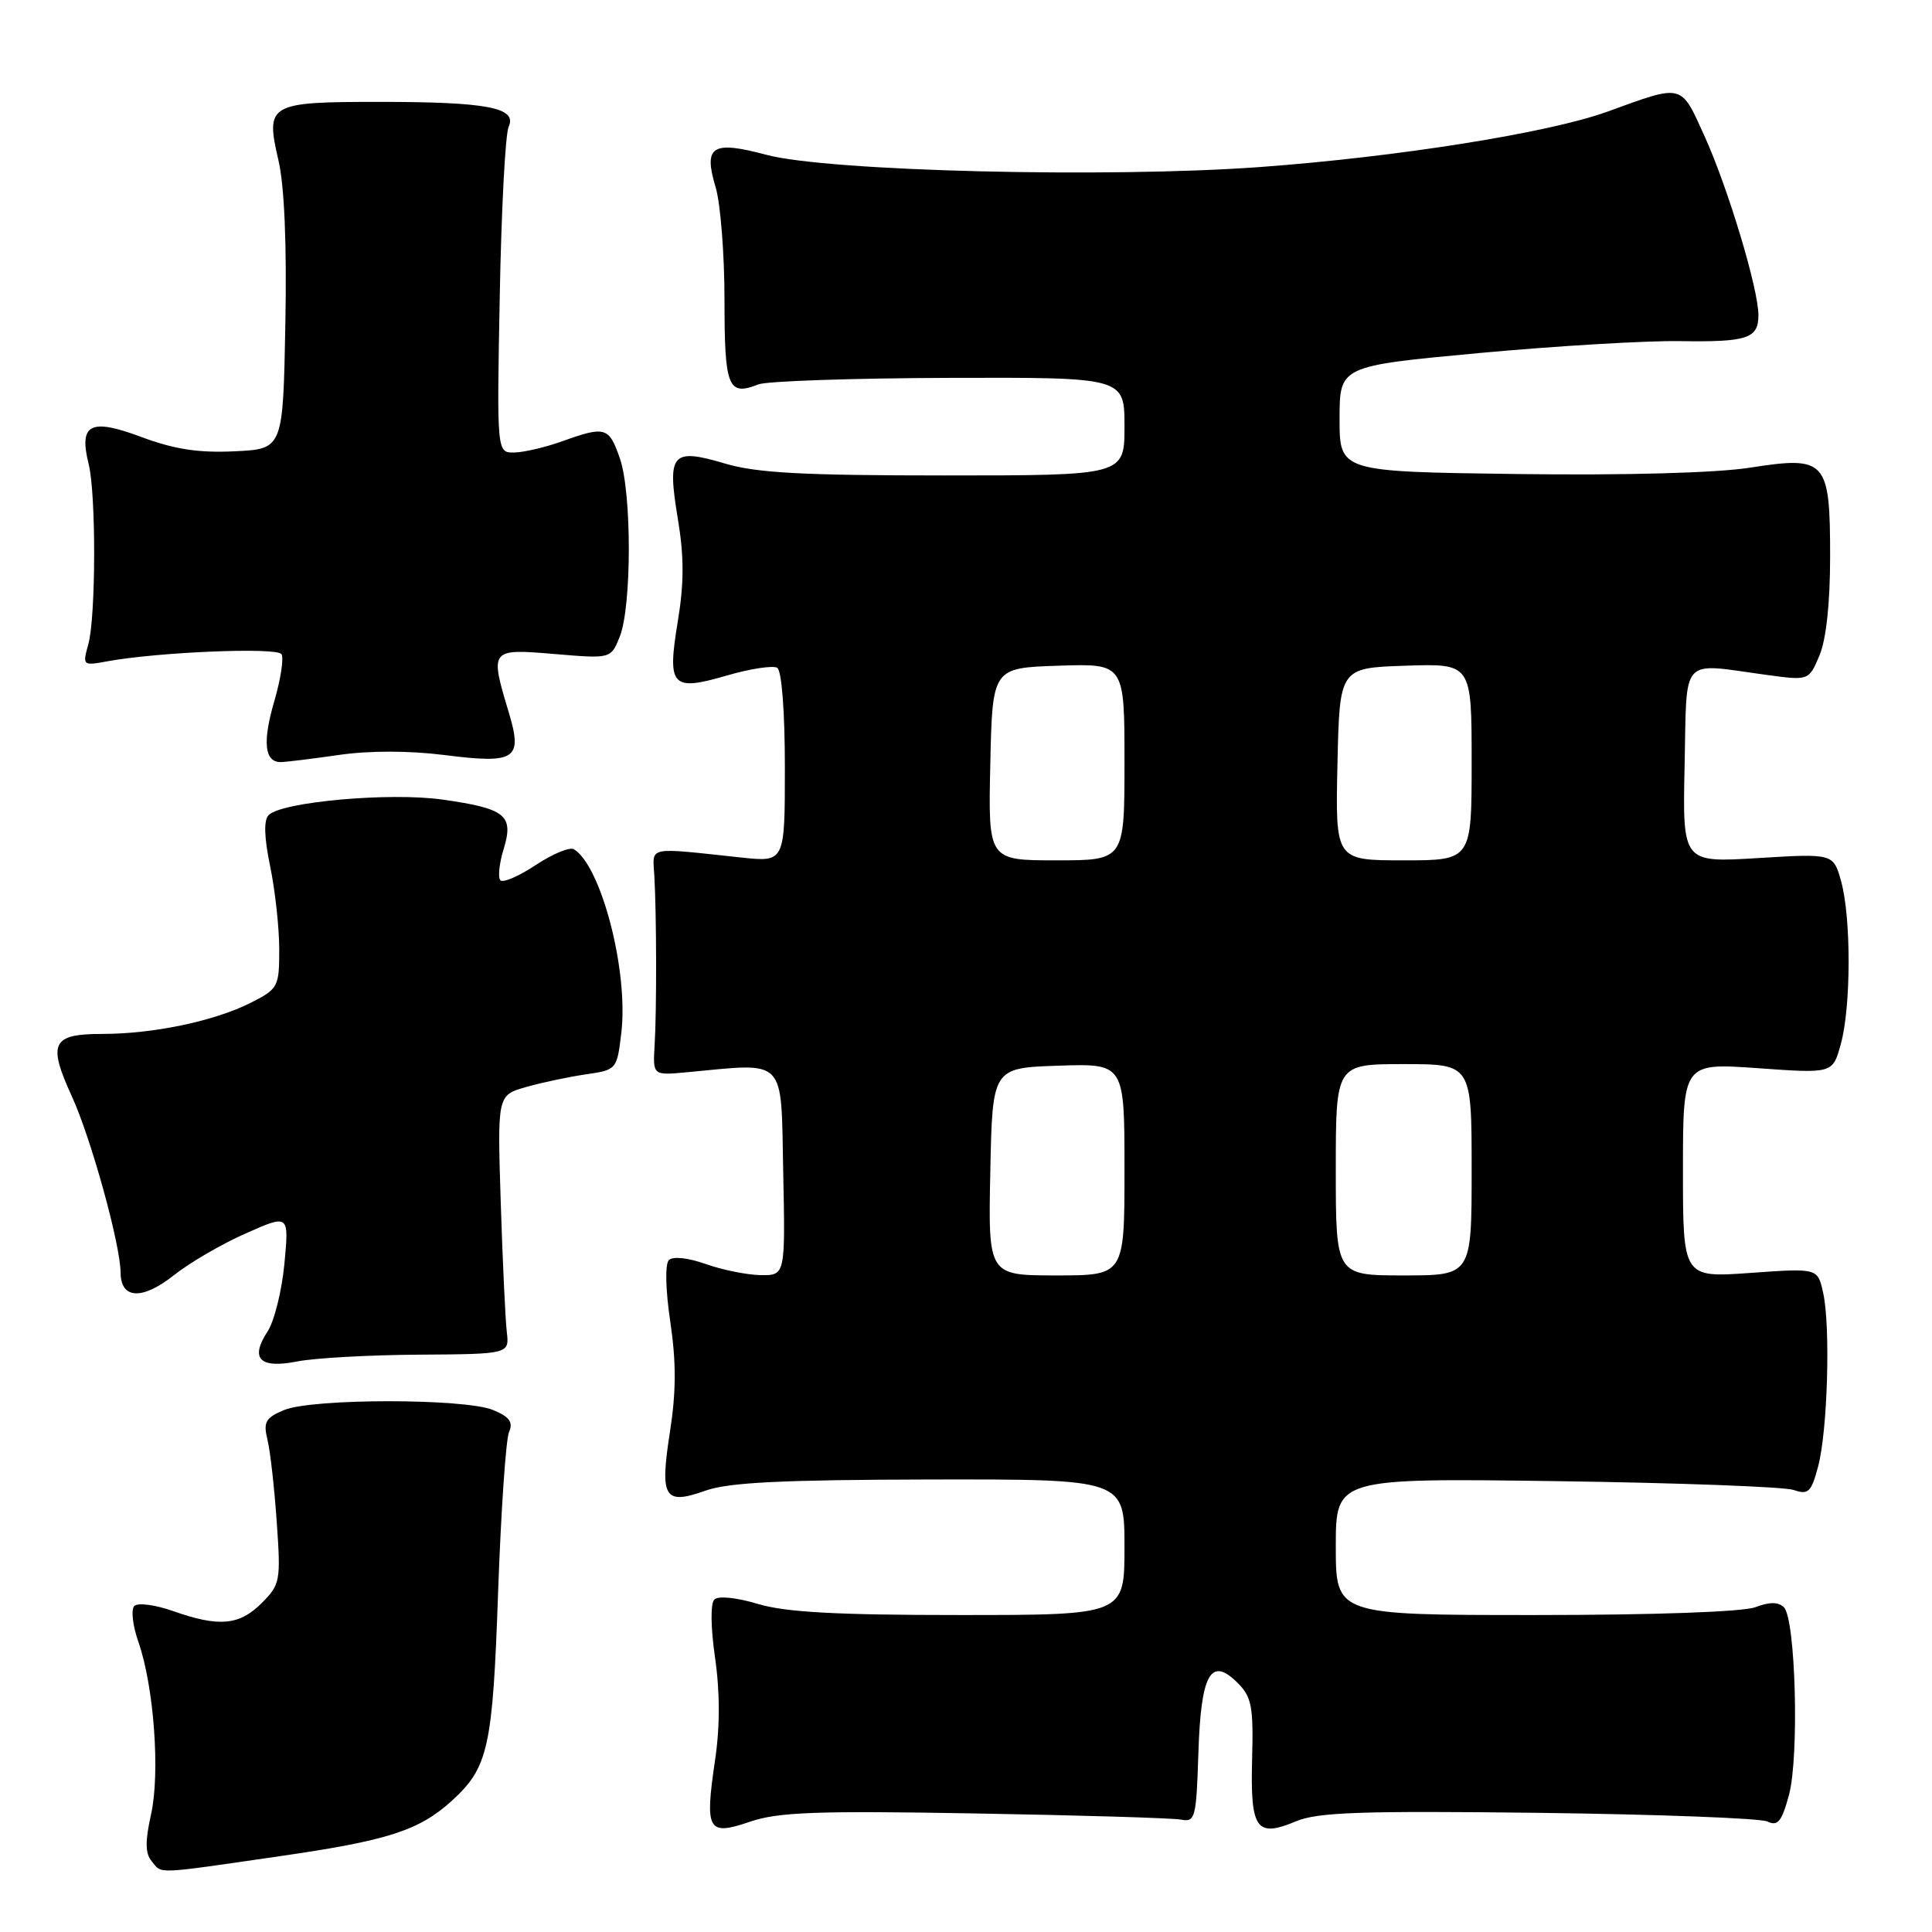 <?xml version="1.0" encoding="UTF-8" standalone="no"?>
<!DOCTYPE svg PUBLIC "-//W3C//DTD SVG 1.1//EN" "http://www.w3.org/Graphics/SVG/1.1/DTD/svg11.dtd" >
<svg xmlns="http://www.w3.org/2000/svg" xmlns:xlink="http://www.w3.org/1999/xlink" version="1.1" viewBox="0 0 256 256">
 <g >
 <path fill="currentColor"
d=" M 37.10 245.95 C 51.38 243.89 55.53 242.55 59.85 238.63 C 64.70 234.21 65.28 231.65 66.00 211.00 C 66.38 200.28 67.03 190.72 67.45 189.76 C 68.02 188.44 67.52 187.74 65.35 186.84 C 61.61 185.28 41.38 185.28 37.64 186.84 C 35.18 187.87 34.87 188.42 35.44 190.77 C 35.81 192.27 36.36 197.18 36.67 201.67 C 37.22 209.49 37.13 209.96 34.67 212.42 C 31.71 215.38 29.02 215.62 22.95 213.48 C 20.58 212.64 18.26 212.34 17.80 212.80 C 17.34 213.26 17.58 215.41 18.34 217.57 C 20.40 223.47 21.24 234.95 20.01 240.44 C 19.22 243.97 19.24 245.59 20.09 246.61 C 21.52 248.34 20.24 248.39 37.10 245.95 Z  M 129.20 240.29 C 143.11 240.53 155.40 240.90 156.50 241.11 C 158.37 241.47 158.52 240.89 158.79 232.34 C 159.12 221.78 160.43 219.43 163.99 222.99 C 165.86 224.86 166.10 226.13 165.91 233.16 C 165.67 242.42 166.47 243.54 171.76 241.32 C 174.62 240.13 180.46 239.93 203.88 240.21 C 219.62 240.41 233.26 240.92 234.19 241.36 C 235.57 242.02 236.09 241.38 237.05 237.83 C 238.42 232.74 237.93 214.53 236.38 212.98 C 235.65 212.25 234.49 212.24 232.60 212.96 C 230.96 213.58 219.27 214.00 203.43 214.00 C 177.00 214.00 177.00 214.00 177.00 204.93 C 177.00 195.86 177.00 195.86 206.25 196.26 C 222.34 196.48 236.48 197.01 237.68 197.43 C 239.60 198.10 240.00 197.73 240.90 194.35 C 242.17 189.66 242.57 175.70 241.57 171.27 C 240.85 168.03 240.85 168.03 231.92 168.67 C 223.00 169.30 223.00 169.30 223.00 155.07 C 223.00 140.84 223.00 140.84 232.92 141.54 C 242.84 142.25 242.84 142.25 243.91 138.37 C 245.28 133.46 245.30 121.63 243.96 116.79 C 242.93 113.09 242.93 113.09 232.93 113.70 C 222.94 114.31 222.94 114.31 223.22 101.40 C 223.54 86.70 222.49 87.85 234.09 89.43 C 239.68 90.19 239.68 90.19 241.09 86.85 C 241.98 84.74 242.50 79.90 242.50 73.78 C 242.50 60.95 241.99 60.39 231.87 61.97 C 227.36 62.67 215.37 63.00 201.00 62.81 C 177.50 62.50 177.50 62.50 177.50 55.50 C 177.50 48.50 177.50 48.50 196.00 46.78 C 206.18 45.84 218.14 45.13 222.58 45.20 C 231.54 45.34 233.00 44.86 233.00 41.75 C 233.00 38.30 229.00 25.00 225.90 18.13 C 222.67 11.00 223.13 11.11 213.00 14.79 C 205.27 17.60 185.25 20.79 167.00 22.13 C 146.80 23.61 109.76 22.70 101.58 20.52 C 94.34 18.59 93.18 19.33 94.83 24.83 C 95.47 26.98 96.00 33.69 96.00 39.76 C 96.00 51.35 96.47 52.53 100.50 50.93 C 101.60 50.50 112.96 50.11 125.75 50.07 C 149.00 50.00 149.00 50.00 149.00 56.50 C 149.00 63.00 149.00 63.00 125.18 63.00 C 106.41 63.00 100.24 62.67 96.06 61.42 C 89.00 59.33 88.38 60.05 89.81 68.70 C 90.65 73.72 90.65 77.25 89.82 82.29 C 88.38 91.00 88.97 91.65 96.35 89.50 C 99.44 88.60 102.43 88.15 102.99 88.49 C 103.58 88.86 104.00 94.28 104.00 101.68 C 104.00 114.24 104.00 114.24 98.25 113.63 C 85.56 112.27 86.48 112.08 86.70 116.00 C 87.00 121.17 87.02 133.92 86.74 138.50 C 86.50 142.50 86.50 142.50 91.00 142.08 C 104.35 140.83 103.47 139.92 103.78 155.25 C 104.06 169.00 104.06 169.00 100.78 168.96 C 98.98 168.93 95.71 168.27 93.51 167.49 C 91.17 166.66 89.16 166.44 88.63 166.97 C 88.11 167.49 88.18 170.87 88.82 175.16 C 89.61 180.48 89.60 184.42 88.77 189.74 C 87.41 198.50 88.00 199.47 93.51 197.51 C 96.55 196.43 103.64 196.08 123.25 196.04 C 149.00 196.00 149.00 196.00 149.00 205.00 C 149.00 214.00 149.00 214.00 127.16 214.00 C 110.82 214.00 104.09 213.63 100.43 212.53 C 97.56 211.67 95.17 211.43 94.65 211.95 C 94.13 212.47 94.17 215.67 94.75 219.67 C 95.40 224.18 95.41 228.79 94.75 233.22 C 93.37 242.61 93.77 243.30 99.40 241.38 C 103.12 240.11 108.25 239.92 129.20 240.29 Z  M 55.50 179.50 C 67.50 179.42 67.50 179.42 67.15 176.46 C 66.96 174.83 66.60 167.11 66.35 159.31 C 65.90 145.12 65.90 145.12 69.70 144.04 C 71.79 143.44 75.36 142.69 77.62 142.36 C 81.72 141.77 81.75 141.72 82.33 136.84 C 83.29 128.72 79.69 114.78 76.05 112.53 C 75.51 112.20 73.25 113.13 71.01 114.61 C 68.78 116.09 66.67 117.00 66.31 116.65 C 65.96 116.29 66.14 114.44 66.73 112.53 C 68.11 108.02 67.02 107.14 58.64 105.95 C 51.68 104.96 37.36 106.24 35.60 108.00 C 34.93 108.67 35.00 110.94 35.80 114.81 C 36.46 118.01 37.00 122.95 37.00 125.79 C 37.00 130.76 36.86 131.03 33.25 132.86 C 28.43 135.30 20.33 137.00 13.56 137.00 C 6.87 137.00 6.29 138.20 9.52 145.27 C 12.06 150.81 15.96 164.91 15.98 168.64 C 16.01 172.15 18.84 172.29 23.02 168.99 C 25.12 167.32 29.41 164.82 32.57 163.43 C 38.30 160.89 38.30 160.89 37.69 167.42 C 37.35 171.01 36.35 175.07 35.45 176.43 C 33.09 180.04 34.41 181.38 39.38 180.40 C 41.64 179.95 48.90 179.54 55.50 179.50 Z  M 44.94 100.03 C 48.95 99.45 54.21 99.46 58.85 100.04 C 68.38 101.25 69.30 100.63 67.39 94.31 C 64.89 86.00 64.94 85.94 73.47 86.66 C 80.94 87.29 80.94 87.29 82.11 84.39 C 83.71 80.45 83.73 65.35 82.14 60.75 C 80.70 56.57 80.20 56.42 74.50 58.47 C 72.30 59.26 69.45 59.93 68.16 59.96 C 65.83 60.00 65.83 60.00 66.22 39.25 C 66.43 27.84 66.96 17.73 67.40 16.79 C 68.56 14.27 64.58 13.50 50.30 13.50 C 35.59 13.50 35.16 13.75 36.89 21.22 C 37.69 24.62 38.01 32.39 37.81 43.00 C 37.50 59.50 37.50 59.50 31.06 59.80 C 26.30 60.03 23.09 59.53 18.72 57.90 C 11.97 55.37 10.42 56.17 11.75 61.50 C 12.74 65.48 12.71 81.75 11.70 85.37 C 10.92 88.18 10.97 88.23 14.20 87.63 C 20.97 86.39 36.72 85.74 37.30 86.68 C 37.62 87.20 37.20 89.98 36.36 92.86 C 34.76 98.32 35.04 101.01 37.22 100.98 C 37.92 100.97 41.40 100.54 44.94 100.03 Z  M 131.22 155.25 C 131.50 141.50 131.50 141.50 140.25 141.21 C 149.00 140.92 149.00 140.92 149.00 154.96 C 149.00 169.00 149.00 169.00 139.97 169.00 C 130.94 169.00 130.94 169.00 131.22 155.25 Z  M 177.00 155.00 C 177.00 141.00 177.00 141.00 186.00 141.00 C 195.00 141.00 195.00 141.00 195.00 155.00 C 195.00 169.00 195.00 169.00 186.00 169.00 C 177.00 169.00 177.00 169.00 177.00 155.00 Z  M 131.22 101.25 C 131.50 88.50 131.50 88.50 140.25 88.21 C 149.00 87.92 149.00 87.92 149.00 100.96 C 149.00 114.00 149.00 114.00 139.97 114.00 C 130.94 114.00 130.94 114.00 131.22 101.25 Z  M 177.22 101.25 C 177.50 88.50 177.50 88.50 186.25 88.21 C 195.00 87.92 195.00 87.92 195.00 100.96 C 195.00 114.00 195.00 114.00 185.97 114.00 C 176.94 114.00 176.94 114.00 177.22 101.25 Z "/>
</g>
</svg>